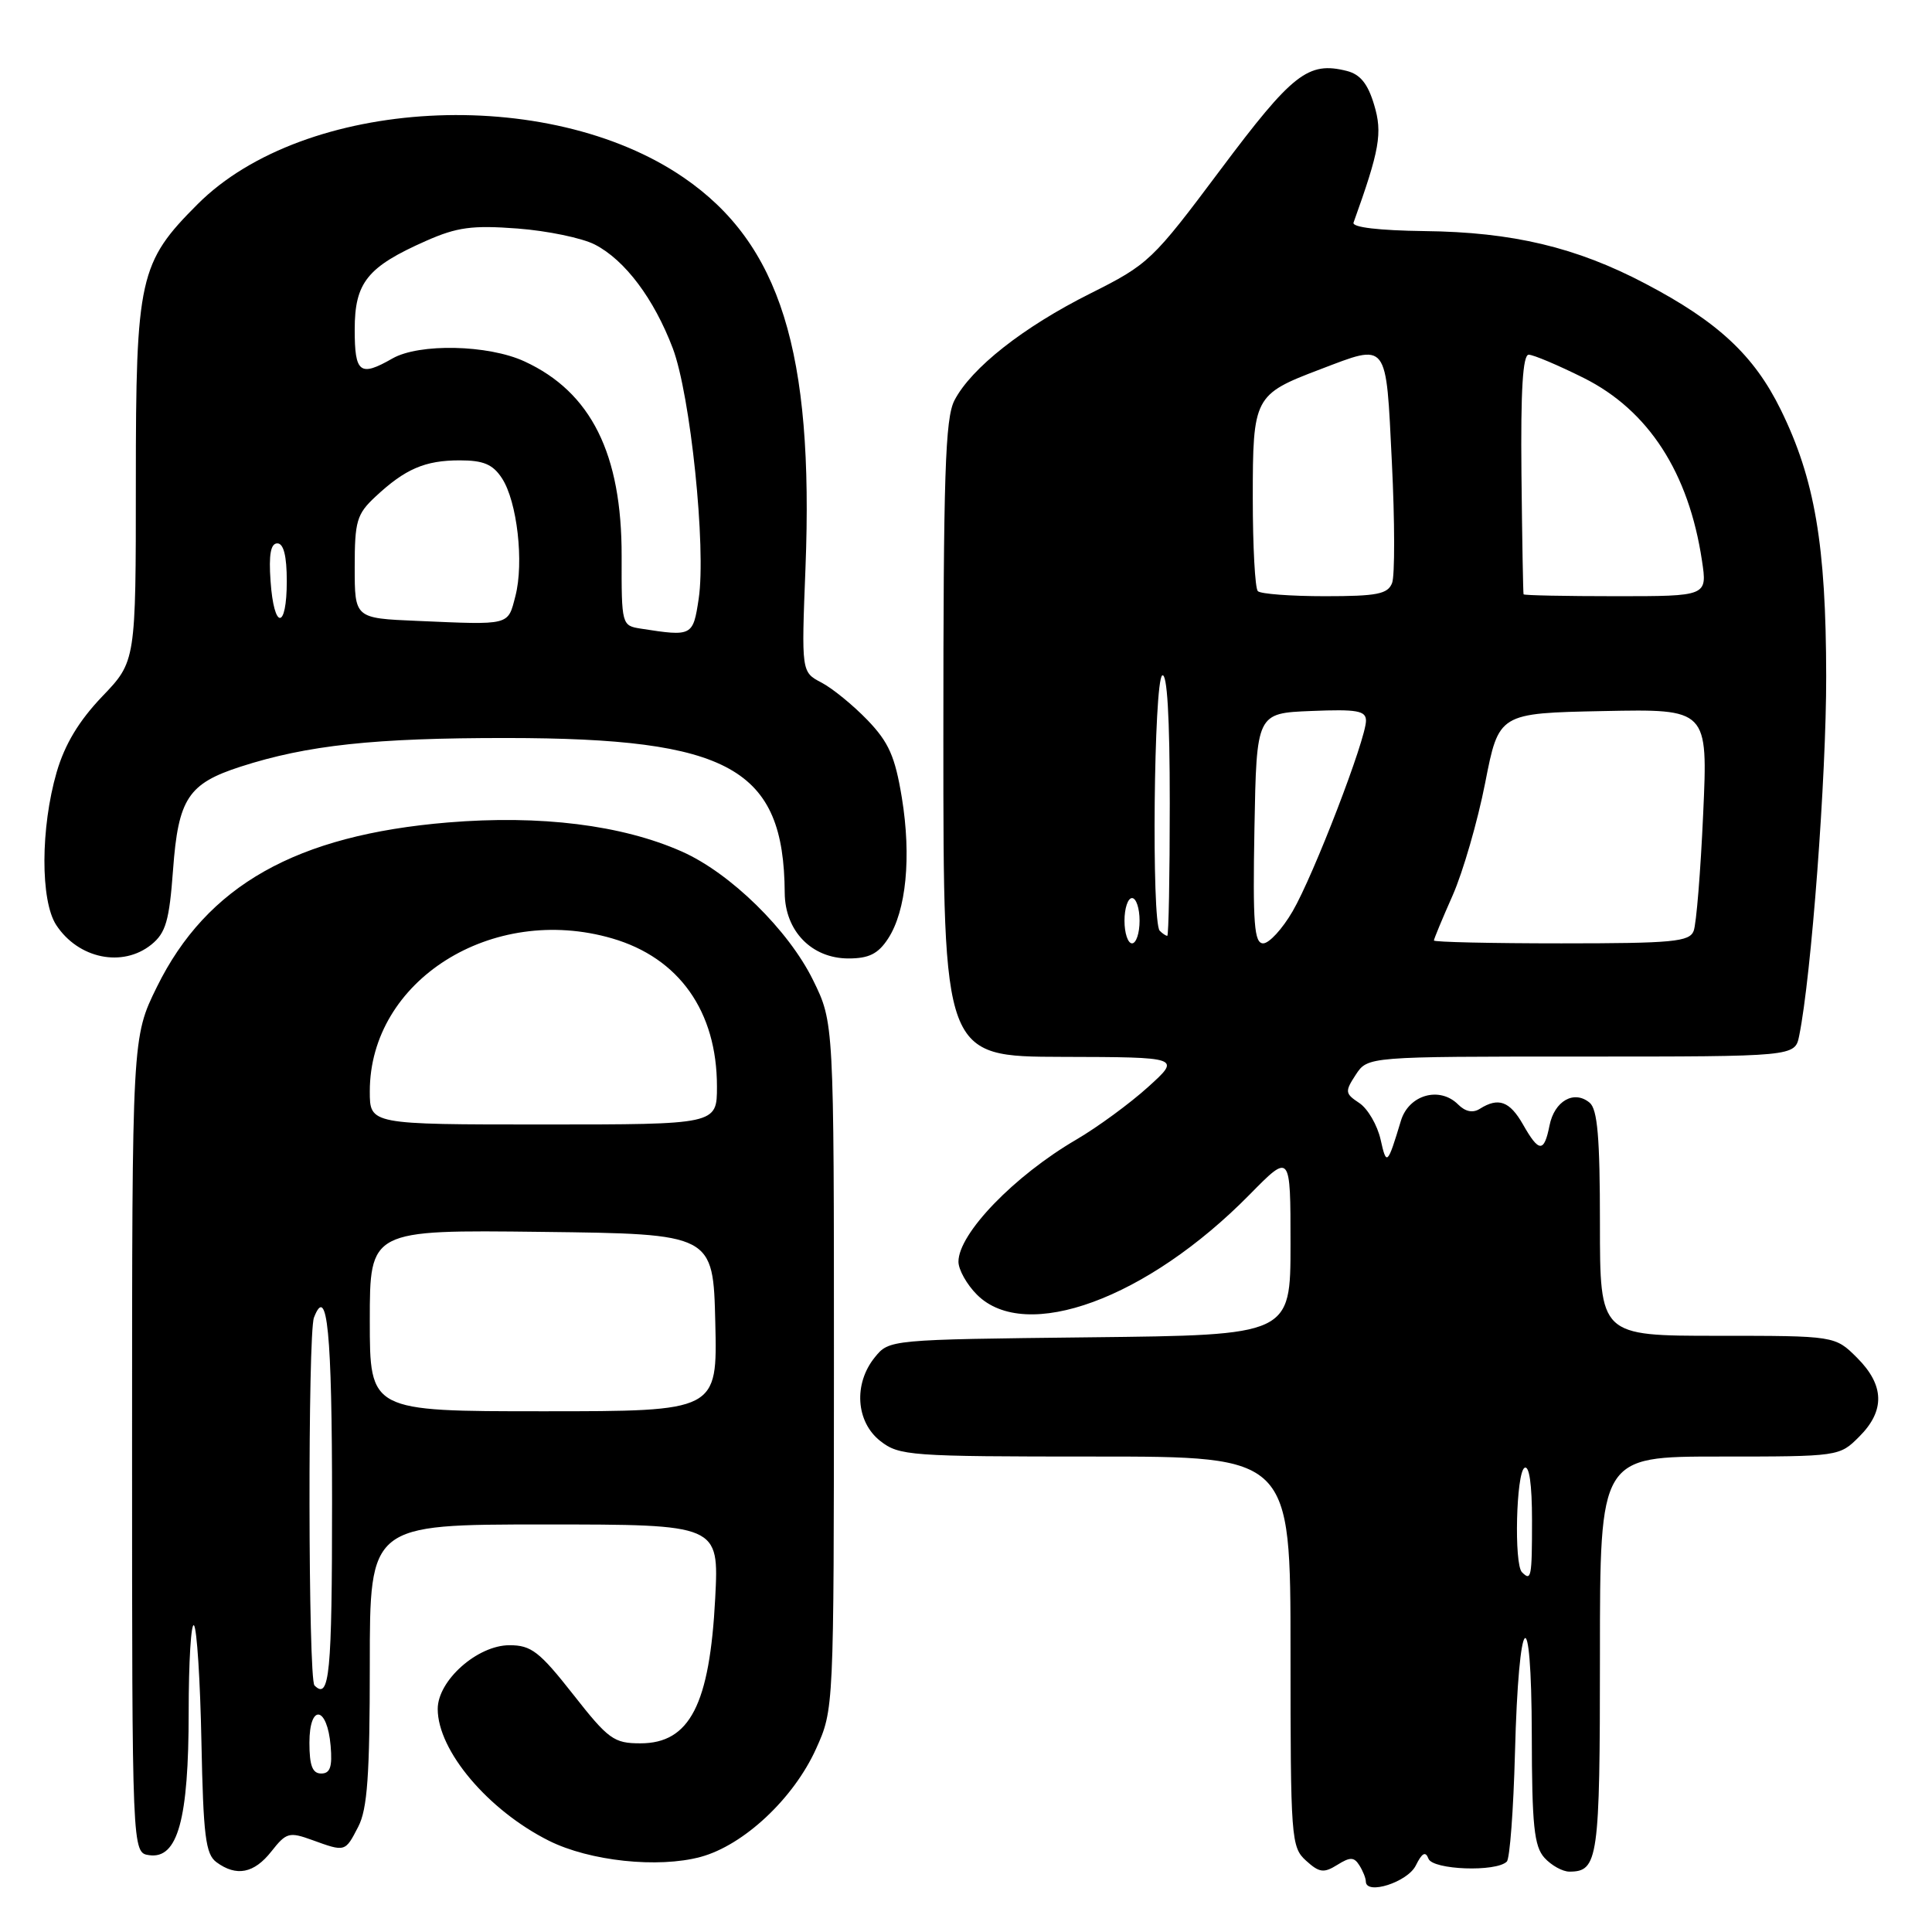 <?xml version="1.0" encoding="UTF-8" standalone="no"?>
<!DOCTYPE svg PUBLIC "-//W3C//DTD SVG 1.1//EN" "http://www.w3.org/Graphics/SVG/1.1/DTD/svg11.dtd" >
<svg xmlns="http://www.w3.org/2000/svg" xmlns:xlink="http://www.w3.org/1999/xlink" version="1.1" viewBox="0 0 256 256">
 <g >
 <path fill="currentColor"
d=" M 187.60 247.19 C 188.43 245.51 188.89 245.26 189.28 246.29 C 189.85 247.77 198.25 248.08 199.66 246.67 C 200.06 246.28 200.54 239.81 200.74 232.31 C 201.23 213.33 202.93 211.51 202.97 229.92 C 202.99 241.91 203.28 244.65 204.65 246.17 C 205.57 247.18 207.05 248.00 207.95 248.00 C 211.77 248.00 212.00 246.38 212.00 219.30 C 212.00 193.00 212.00 193.00 227.86 193.00 C 243.67 193.00 243.74 192.99 246.36 190.36 C 249.80 186.93 249.71 183.55 246.08 179.92 C 243.15 177.00 243.15 177.00 227.58 177.00 C 212.00 177.00 212.00 177.00 212.00 162.12 C 212.00 150.73 211.68 146.98 210.63 146.11 C 208.57 144.40 205.97 145.88 205.32 149.13 C 204.60 152.76 203.92 152.73 201.80 148.99 C 200.04 145.91 198.55 145.37 196.09 146.92 C 195.17 147.51 194.17 147.31 193.21 146.35 C 190.76 143.90 186.67 145.06 185.63 148.50 C 183.85 154.39 183.72 154.52 182.94 151.01 C 182.51 149.09 181.24 146.91 180.12 146.16 C 178.22 144.90 178.18 144.65 179.65 142.40 C 181.23 140.00 181.23 140.00 209.54 140.00 C 237.84 140.00 237.84 140.00 238.40 137.25 C 240.01 129.35 242.00 102.89 241.98 89.62 C 241.96 72.22 240.47 63.47 235.96 54.29 C 232.43 47.10 227.64 42.63 218.03 37.59 C 208.86 32.76 200.41 30.75 188.74 30.62 C 182.71 30.54 179.13 30.12 179.35 29.50 C 182.81 19.87 183.21 17.63 182.08 13.89 C 181.25 11.10 180.24 9.85 178.46 9.40 C 173.33 8.11 171.28 9.72 161.74 22.46 C 152.71 34.53 152.21 35.01 144.47 38.89 C 135.58 43.34 128.70 48.76 126.47 53.05 C 125.24 55.43 125.00 62.86 125.00 97.95 C 125.00 140.00 125.00 140.00 140.75 140.04 C 156.50 140.08 156.50 140.08 152.12 144.04 C 149.71 146.22 145.44 149.35 142.62 151.00 C 134.38 155.81 127.00 163.46 127.00 167.18 C 127.00 168.23 128.10 170.20 129.45 171.55 C 135.90 178.00 152.00 172.09 165.58 158.29 C 171.00 152.78 171.00 152.78 171.00 164.84 C 171.00 176.91 171.00 176.91 144.41 177.20 C 117.84 177.50 117.82 177.50 115.91 179.86 C 113.08 183.36 113.41 188.39 116.63 190.93 C 119.15 192.90 120.48 193.00 145.13 193.00 C 171.00 193.00 171.00 193.00 171.00 218.85 C 171.00 243.65 171.08 244.76 173.06 246.55 C 174.81 248.14 175.41 248.22 177.19 247.11 C 178.90 246.04 179.42 246.05 180.12 247.16 C 180.59 247.90 180.98 248.87 180.98 249.32 C 181.02 251.15 186.51 249.39 187.60 247.19 Z  M 35.97 245.31 C 37.93 242.82 38.32 242.71 41.36 243.81 C 45.77 245.41 45.73 245.42 47.47 242.05 C 48.68 239.72 49.00 235.22 49.00 220.55 C 49.00 202.00 49.00 202.00 72.13 202.00 C 95.27 202.00 95.27 202.00 94.77 211.75 C 94.04 225.87 91.40 231.00 84.86 231.00 C 81.34 231.00 80.62 230.48 75.93 224.50 C 71.48 218.84 70.39 218.00 67.51 218.00 C 63.26 218.00 58.00 222.67 58.00 226.45 C 58.00 231.97 64.67 239.87 72.74 243.91 C 78.14 246.61 87.20 247.57 92.84 246.05 C 98.55 244.50 105.16 238.31 108.13 231.73 C 110.49 226.50 110.49 226.50 110.50 181.00 C 110.50 135.50 110.50 135.50 107.74 129.88 C 104.47 123.22 96.76 115.67 90.34 112.83 C 82.40 109.31 71.60 107.97 59.37 108.98 C 39.24 110.65 27.41 117.33 20.79 130.77 C 17.50 137.46 17.50 137.46 17.50 191.48 C 17.50 245.50 17.50 245.50 19.77 245.82 C 23.55 246.36 25.00 241.10 25.00 226.87 C 25.00 220.16 25.32 214.98 25.70 215.37 C 26.09 215.76 26.53 222.69 26.69 230.79 C 26.94 243.27 27.24 245.69 28.68 246.75 C 31.33 248.70 33.67 248.24 35.97 245.31 Z  M 20.06 125.16 C 21.97 123.61 22.43 122.02 22.93 115.25 C 23.62 105.83 24.93 103.83 31.87 101.59 C 40.73 98.73 49.60 97.78 67.16 97.79 C 96.72 97.81 103.87 101.80 103.98 118.30 C 104.01 123.36 107.55 127.00 112.43 127.00 C 115.13 127.00 116.36 126.39 117.67 124.38 C 120.08 120.70 120.78 113.54 119.50 105.70 C 118.60 100.23 117.77 98.36 114.95 95.42 C 113.05 93.45 110.30 91.20 108.84 90.44 C 106.19 89.05 106.19 89.05 106.73 75.27 C 107.85 46.63 103.38 32.30 90.59 23.53 C 72.54 11.15 40.33 12.91 26.19 27.05 C 18.45 34.79 18.00 36.79 18.00 63.81 C 18.00 87.64 18.00 87.64 13.53 92.30 C 10.45 95.53 8.59 98.62 7.51 102.31 C 5.37 109.69 5.34 119.34 7.45 122.57 C 10.38 127.04 16.24 128.24 20.06 125.16 Z  M 201.67 208.33 C 200.60 207.27 200.90 195.18 202.00 194.50 C 202.63 194.11 203.00 196.66 203.00 201.44 C 203.00 209.03 202.90 209.56 201.67 208.33 Z  M 149.00 122.00 C 149.00 120.35 149.45 119.00 150.00 119.00 C 150.55 119.00 151.00 120.35 151.00 122.00 C 151.00 123.65 150.55 125.00 150.00 125.00 C 149.45 125.00 149.00 123.65 149.00 122.00 Z  M 166.22 109.75 C 166.50 94.50 166.50 94.50 173.75 94.21 C 179.83 93.96 181.00 94.17 181.00 95.50 C 181.00 97.95 174.06 115.98 171.28 120.75 C 169.92 123.09 168.17 125.00 167.38 125.00 C 166.19 125.00 165.99 122.44 166.22 109.75 Z  M 190.00 124.62 C 190.00 124.42 191.12 121.72 192.49 118.63 C 193.85 115.54 195.79 108.85 196.79 103.75 C 198.60 94.50 198.60 94.50 212.46 94.22 C 226.31 93.94 226.31 93.94 225.68 107.82 C 225.34 115.46 224.77 122.45 224.42 123.35 C 223.87 124.79 221.66 125.00 206.89 125.00 C 197.60 125.00 190.00 124.83 190.00 124.62 Z  M 153.67 123.33 C 152.57 122.24 152.89 90.19 154.00 89.50 C 154.65 89.10 155.00 94.99 155.00 106.44 C 155.00 116.10 154.85 124.00 154.67 124.00 C 154.48 124.00 154.03 123.70 153.67 123.33 Z  M 166.67 78.33 C 166.30 77.97 166.00 72.41 166.00 65.99 C 166.00 52.61 166.18 52.26 174.90 48.95 C 184.00 45.49 183.63 45.02 184.43 61.25 C 184.82 69.09 184.83 76.29 184.46 77.25 C 183.89 78.72 182.47 79.00 175.56 79.00 C 171.04 79.00 167.03 78.70 166.67 78.33 Z  M 201.88 78.75 C 201.82 78.61 201.69 71.41 201.60 62.75 C 201.49 51.71 201.78 47.00 202.56 47.00 C 203.18 47.00 206.46 48.39 209.85 50.08 C 218.43 54.37 223.77 62.62 225.52 74.29 C 226.23 79.00 226.23 79.00 214.11 79.00 C 207.45 79.00 201.95 78.89 201.88 78.75 Z  M 41.00 230.92 C 41.00 225.71 43.36 226.05 43.81 231.33 C 44.05 234.12 43.75 235.00 42.56 235.00 C 41.40 235.00 41.00 233.95 41.00 230.92 Z  M 41.67 223.33 C 40.83 222.50 40.78 176.75 41.60 174.59 C 43.36 170.01 44.00 176.54 44.00 199.06 C 44.00 221.83 43.66 225.33 41.67 223.33 Z  M 49.00 174.98 C 49.00 162.96 49.00 162.96 71.75 163.23 C 94.50 163.50 94.50 163.50 94.78 175.25 C 95.06 187.00 95.06 187.00 72.03 187.00 C 49.00 187.00 49.00 187.00 49.00 174.98 Z  M 49.00 144.61 C 49.00 129.93 65.18 119.71 81.10 124.34 C 89.99 126.92 95.00 134.01 95.00 143.97 C 95.00 149.00 95.00 149.00 72.00 149.00 C 49.00 149.00 49.00 149.00 49.00 144.61 Z  M 84.93 83.30 C 82.38 82.90 82.35 82.82 82.37 73.70 C 82.40 60.14 78.33 51.96 69.50 47.89 C 64.70 45.67 55.55 45.47 52.00 47.50 C 47.69 49.97 47.00 49.44 47.00 43.67 C 47.00 37.43 48.67 35.36 56.45 31.92 C 60.56 30.10 62.57 29.83 68.57 30.28 C 72.53 30.58 77.15 31.54 78.83 32.41 C 82.82 34.47 86.65 39.58 89.14 46.13 C 91.49 52.32 93.59 72.58 92.58 79.34 C 91.83 84.30 91.73 84.36 84.93 83.30 Z  M 55.25 82.27 C 47.00 81.92 47.00 81.92 47.00 75.15 C 47.00 69.05 47.27 68.12 49.75 65.81 C 53.69 62.13 56.32 61.00 60.91 61.00 C 64.06 61.00 65.30 61.52 66.51 63.37 C 68.53 66.45 69.45 74.55 68.29 79.00 C 67.27 82.92 67.71 82.81 55.25 82.27 Z  M 35.85 77.00 C 35.60 73.48 35.87 72.00 36.75 72.00 C 37.58 72.00 38.00 73.67 38.00 77.00 C 38.00 83.50 36.30 83.50 35.85 77.00 Z "/>
</g>
</svg>